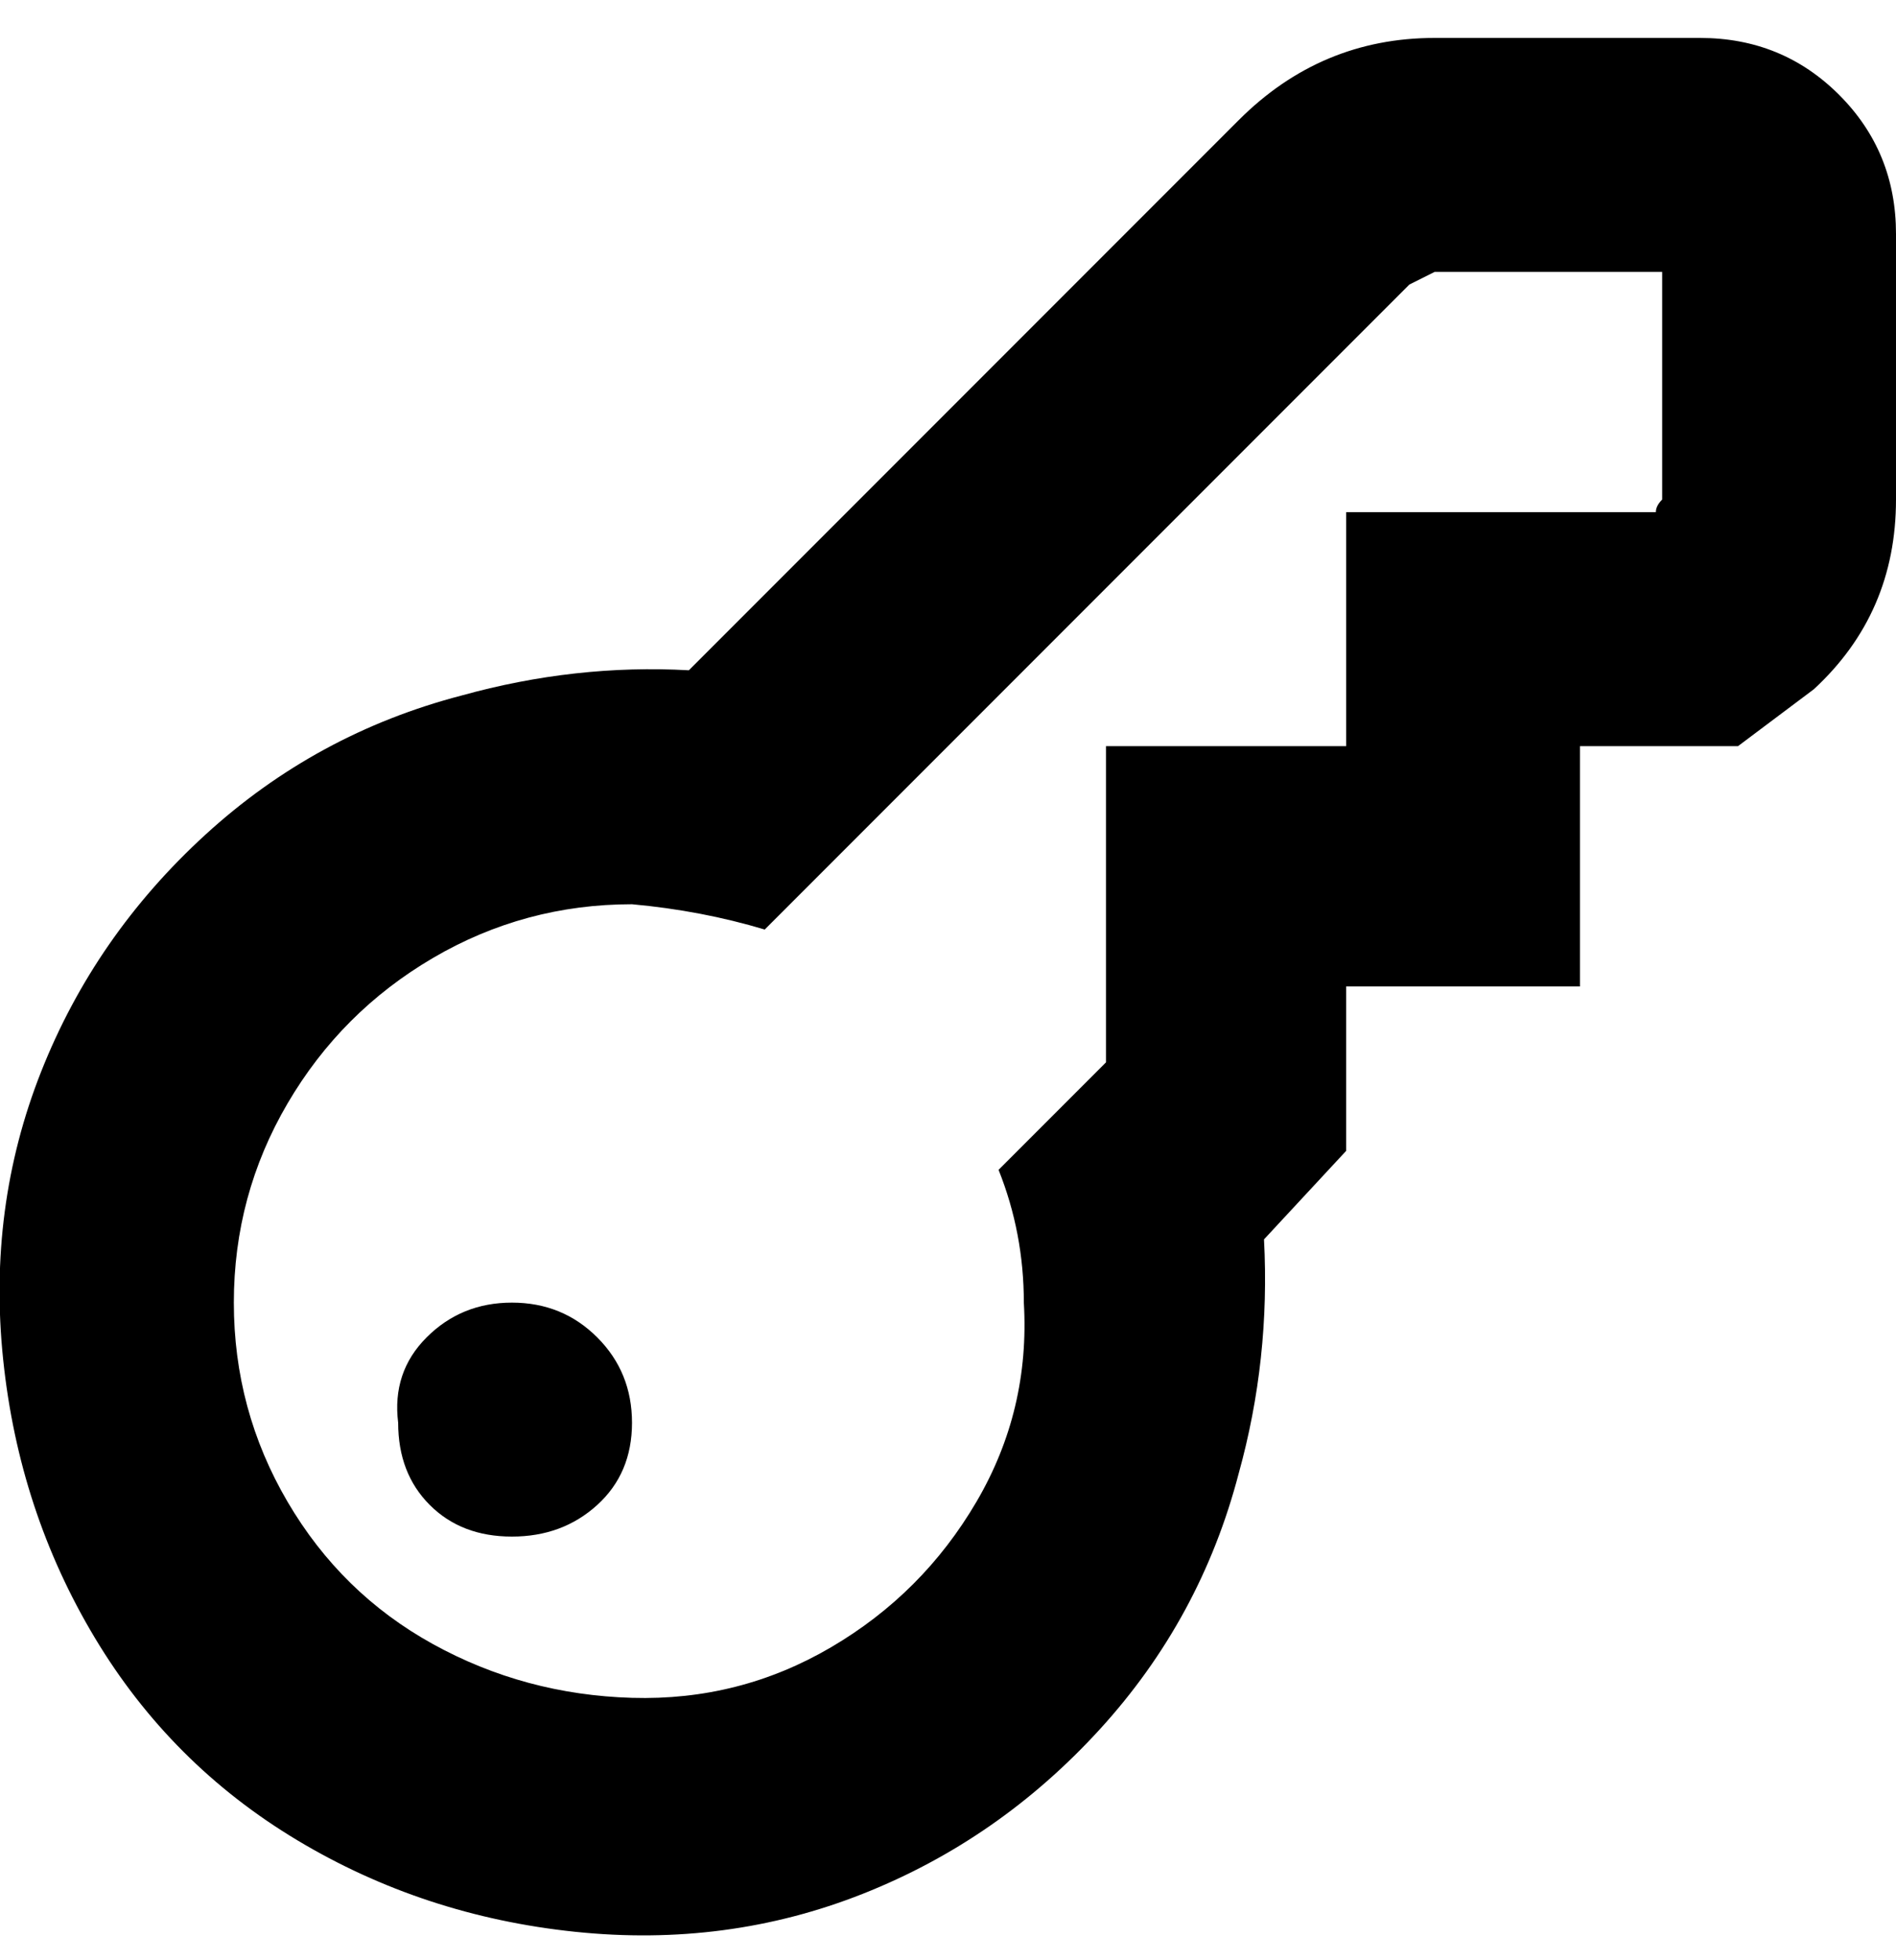 <svg viewBox="0 0 300 310" xmlns="http://www.w3.org/2000/svg"><path d="M269 6h-42q-18 0-31 13l-87 87q-18-1-36 4-23 6-40.5 22t-26 37.5Q-2 191 .5 215T15 259q12 20 32 32t44 14.5q24 2.5 45.5-6t37.5-26q16-17.5 22-40.5 5-18 4-37l13-14v-26h37v-38h25l12-9q13-12 13-30V37q0-13-9-22t-22-9zm-6 73q-1 1-1 2h-49v37h-38v50l-17 17q4 10 4 21 1 17-7.5 31.5t-23 23q-14.5 8.5-31.5 8T68.5 260q-14.5-8-23-22.5T37 206q0-17 8.5-31.5t23-23Q83 143 100 143q11 1 21 4L223 45l4-2h36v36zM63 225q0 8 5 13t13 5q8 0 13.5-5t5.5-13q0-8-5.5-13.5T81 206q-8 0-13.5 5.5T63 225z"/></svg>